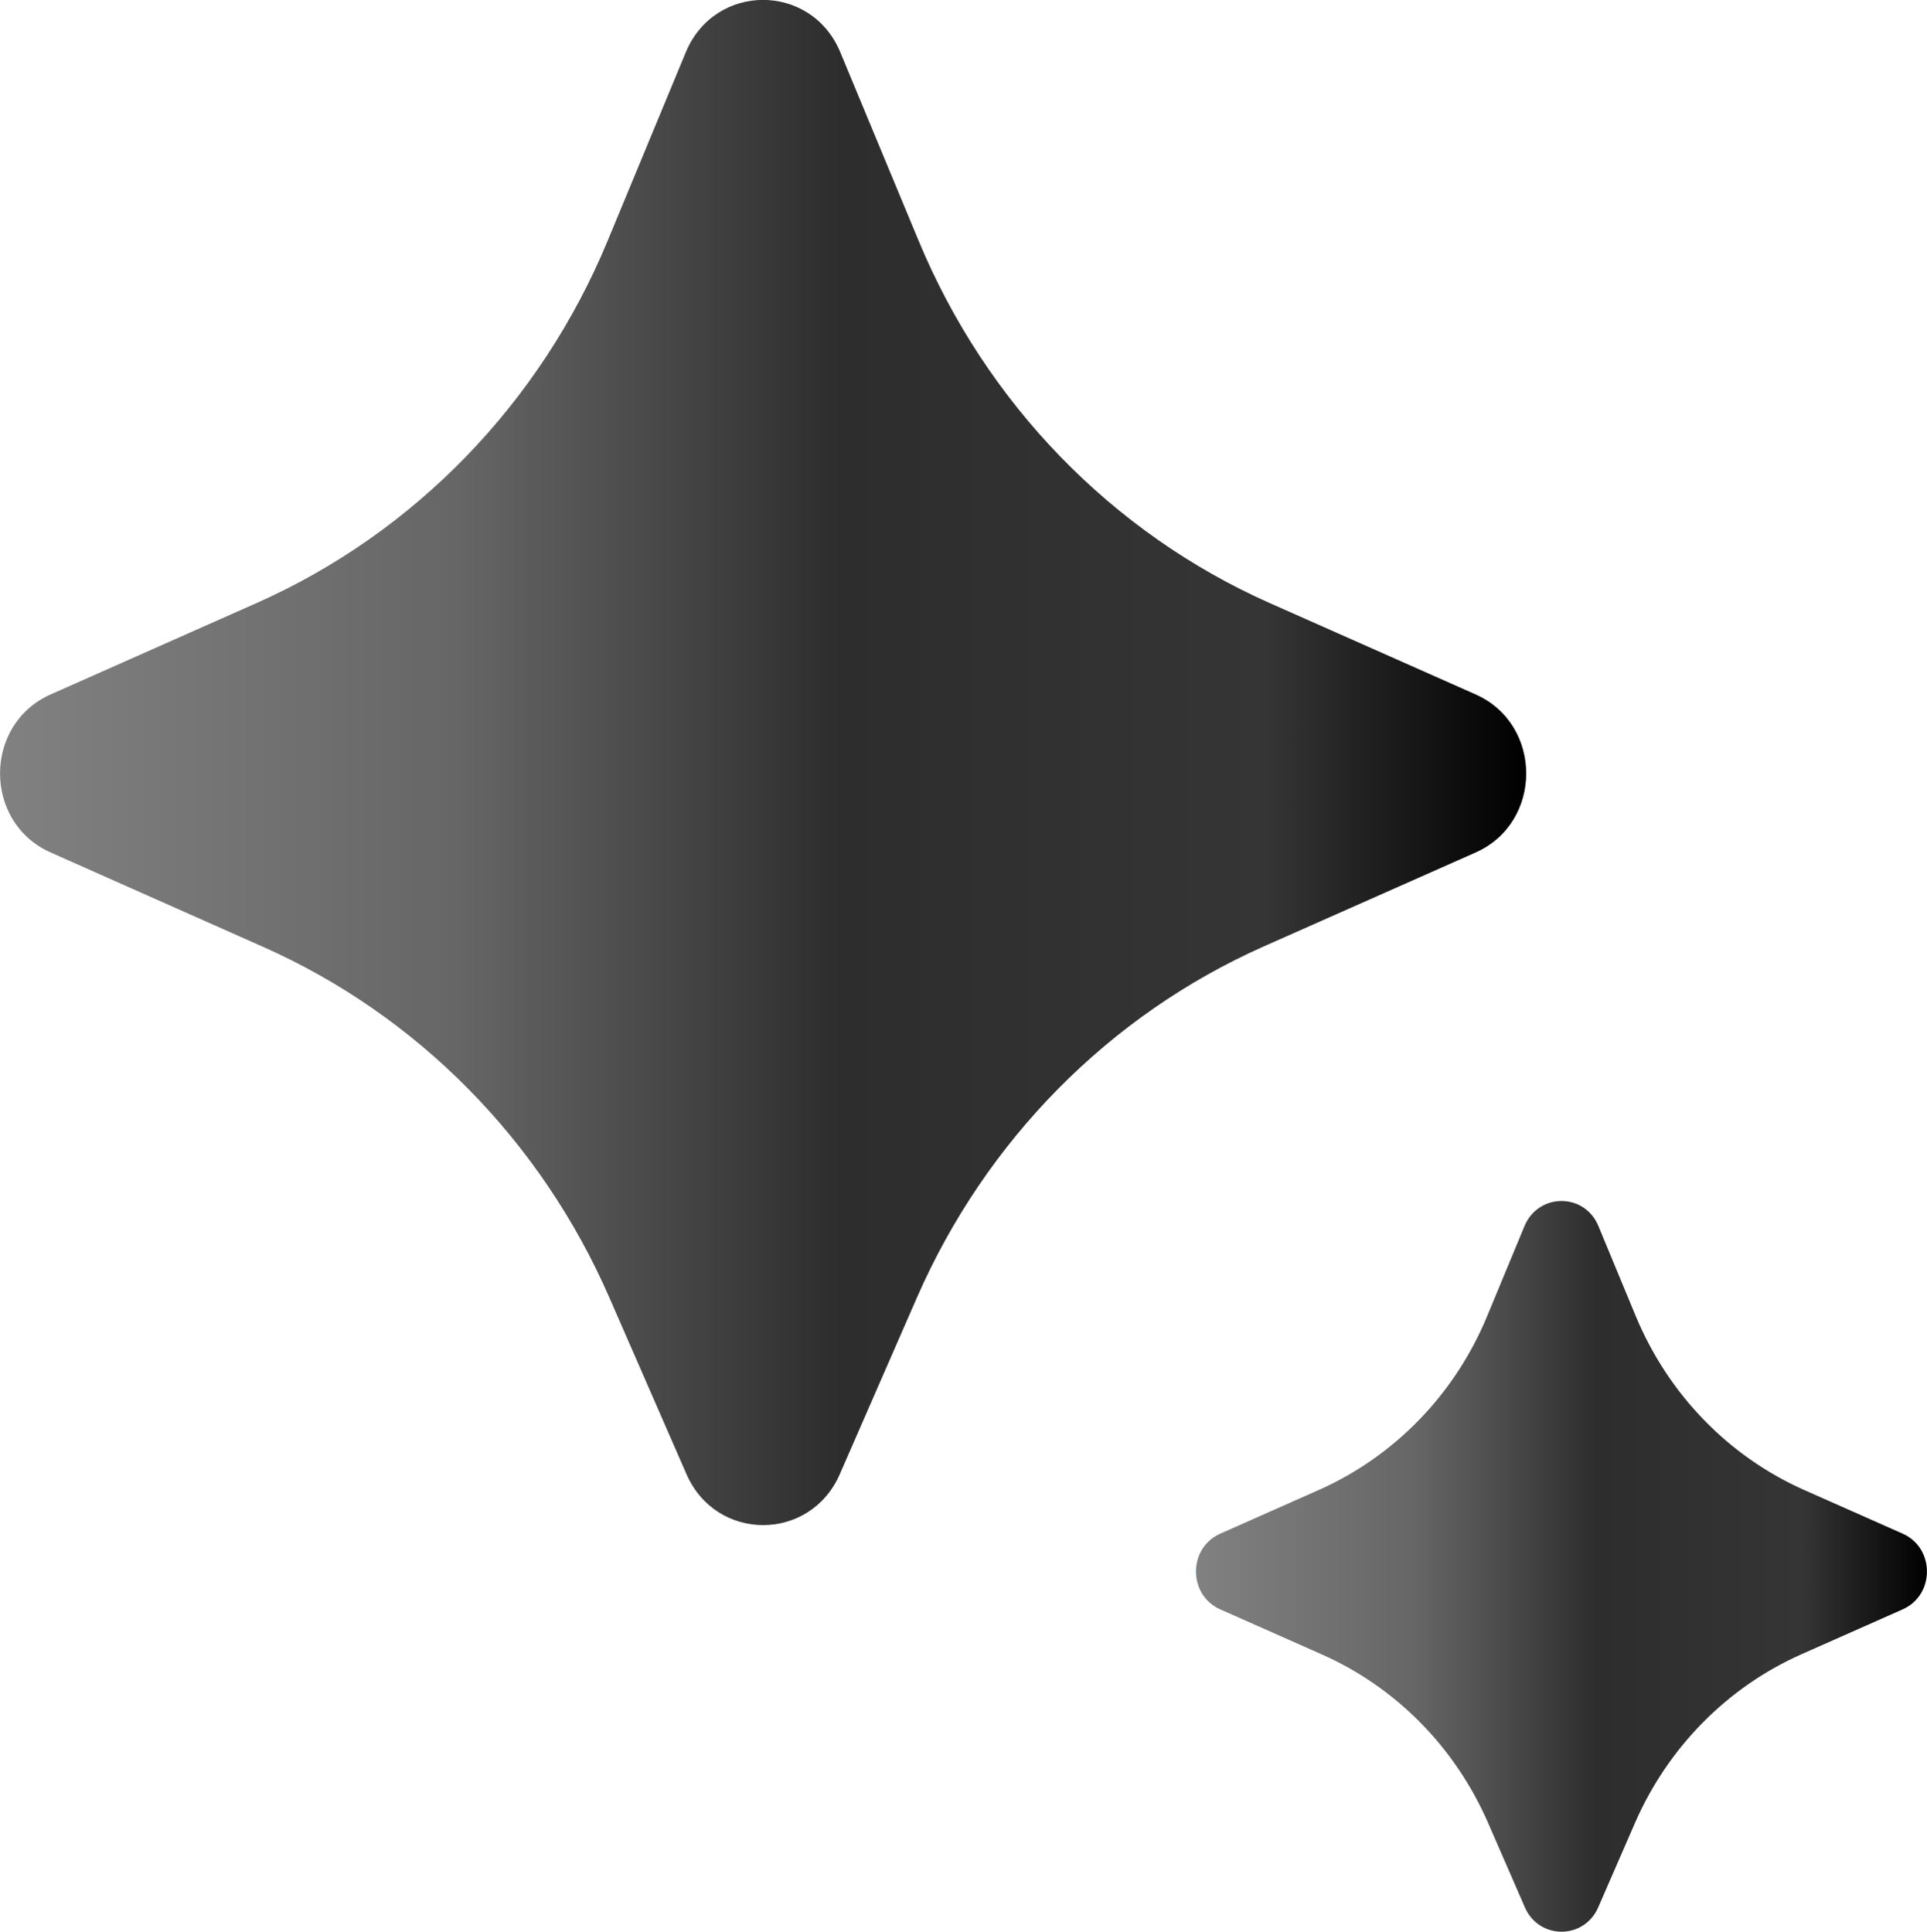 <?xml version="1.0" encoding="utf-8"?>
<!-- Generator: Adobe Illustrator 27.1.1, SVG Export Plug-In . SVG Version: 6.00 Build 0)  -->
<svg version="1.1" id="Layer_1" xmlns="http://www.w3.org/2000/svg" xmlns:xlink="http://www.w3.org/1999/xlink" x="0px" y="0px"
	 viewBox="0 0 1076.2 1079" style="enable-background:new 0 0 1076.2 1079;" xml:space="preserve">
<style type="text/css">
	.st0{fill:url(#SVGID_1_);}
	.st1{fill:url(#SVGID_00000139984792902748600650000015222512235842391961_);}
</style>
<linearGradient id="SVGID_1_" gradientUnits="userSpaceOnUse" x1="1.500797e-02" y1="425.973" x2="852.415" y2="425.973">
	<stop  offset="0" style="stop-color:#1BA1E3"/>
	<stop  offset="0" style="stop-color:#828181"/>
	<stop  offset="0.3" style="stop-color:#666666"/>
	<stop  offset="0.55" style="stop-color:#2D2D2D"/>
	<stop  offset="0.83" style="stop-color:#353535"/>
	<stop  offset="1" style="stop-color:#000000"/>
</linearGradient>
<path class="st0" d="M512.1,724.8L469,823.5c-16.6,37.9-69,37.9-85.6,0l-43.1-98.7C302,637,233,567.1,146.9,528.9L28.3,476.2
	c-37.7-16.7-37.7-71.6,0-88.3l114.9-51c88.3-39.2,158.6-111.7,196.2-202.5l43.6-105.2c16.2-39,70.1-39,86.3,0L513,134.4
	c37.7,90.8,107.9,163.3,196.2,202.5l114.9,51c37.7,16.7,37.7,71.6,0,88.3l-118.6,52.6C619.5,567.1,550.5,637,512.1,724.8
	L512.1,724.8z"/>
<linearGradient id="SVGID_00000022531079900187198240000002891062240479024771_" gradientUnits="userSpaceOnUse" x1="667.912" y1="874.944" x2="1076.24" y2="874.944">
	<stop  offset="0" style="stop-color:#1BA1E3"/>
	<stop  offset="0" style="stop-color:#828181"/>
	<stop  offset="0.3" style="stop-color:#666666"/>
	<stop  offset="0.55" style="stop-color:#2D2D2D"/>
	<stop  offset="0.83" style="stop-color:#353535"/>
	<stop  offset="1" style="stop-color:#000000"/>
</linearGradient>
<path style="fill:url(#SVGID_00000022531079900187198240000002891062240479024771_);" d="M913.2,1018.1l-20.6,47.3
	c-7.9,18.2-33.1,18.2-41,0l-20.6-47.3c-18.4-42.1-51.4-75.6-92.7-93.9L681.5,899c-18.1-8-18.1-34.3,0-42.3l55-24.4
	c42.3-18.8,76-53.5,94-97l20.9-50.4c7.8-18.7,33.6-18.7,41.3,0l20.9,50.4c18.1,43.5,51.7,78.2,94,97l55,24.4
	c18.1,8,18.1,34.3,0,42.3l-56.8,25.2C964.7,942.5,931.6,976,913.2,1018.1L913.2,1018.1z"/>
</svg>
